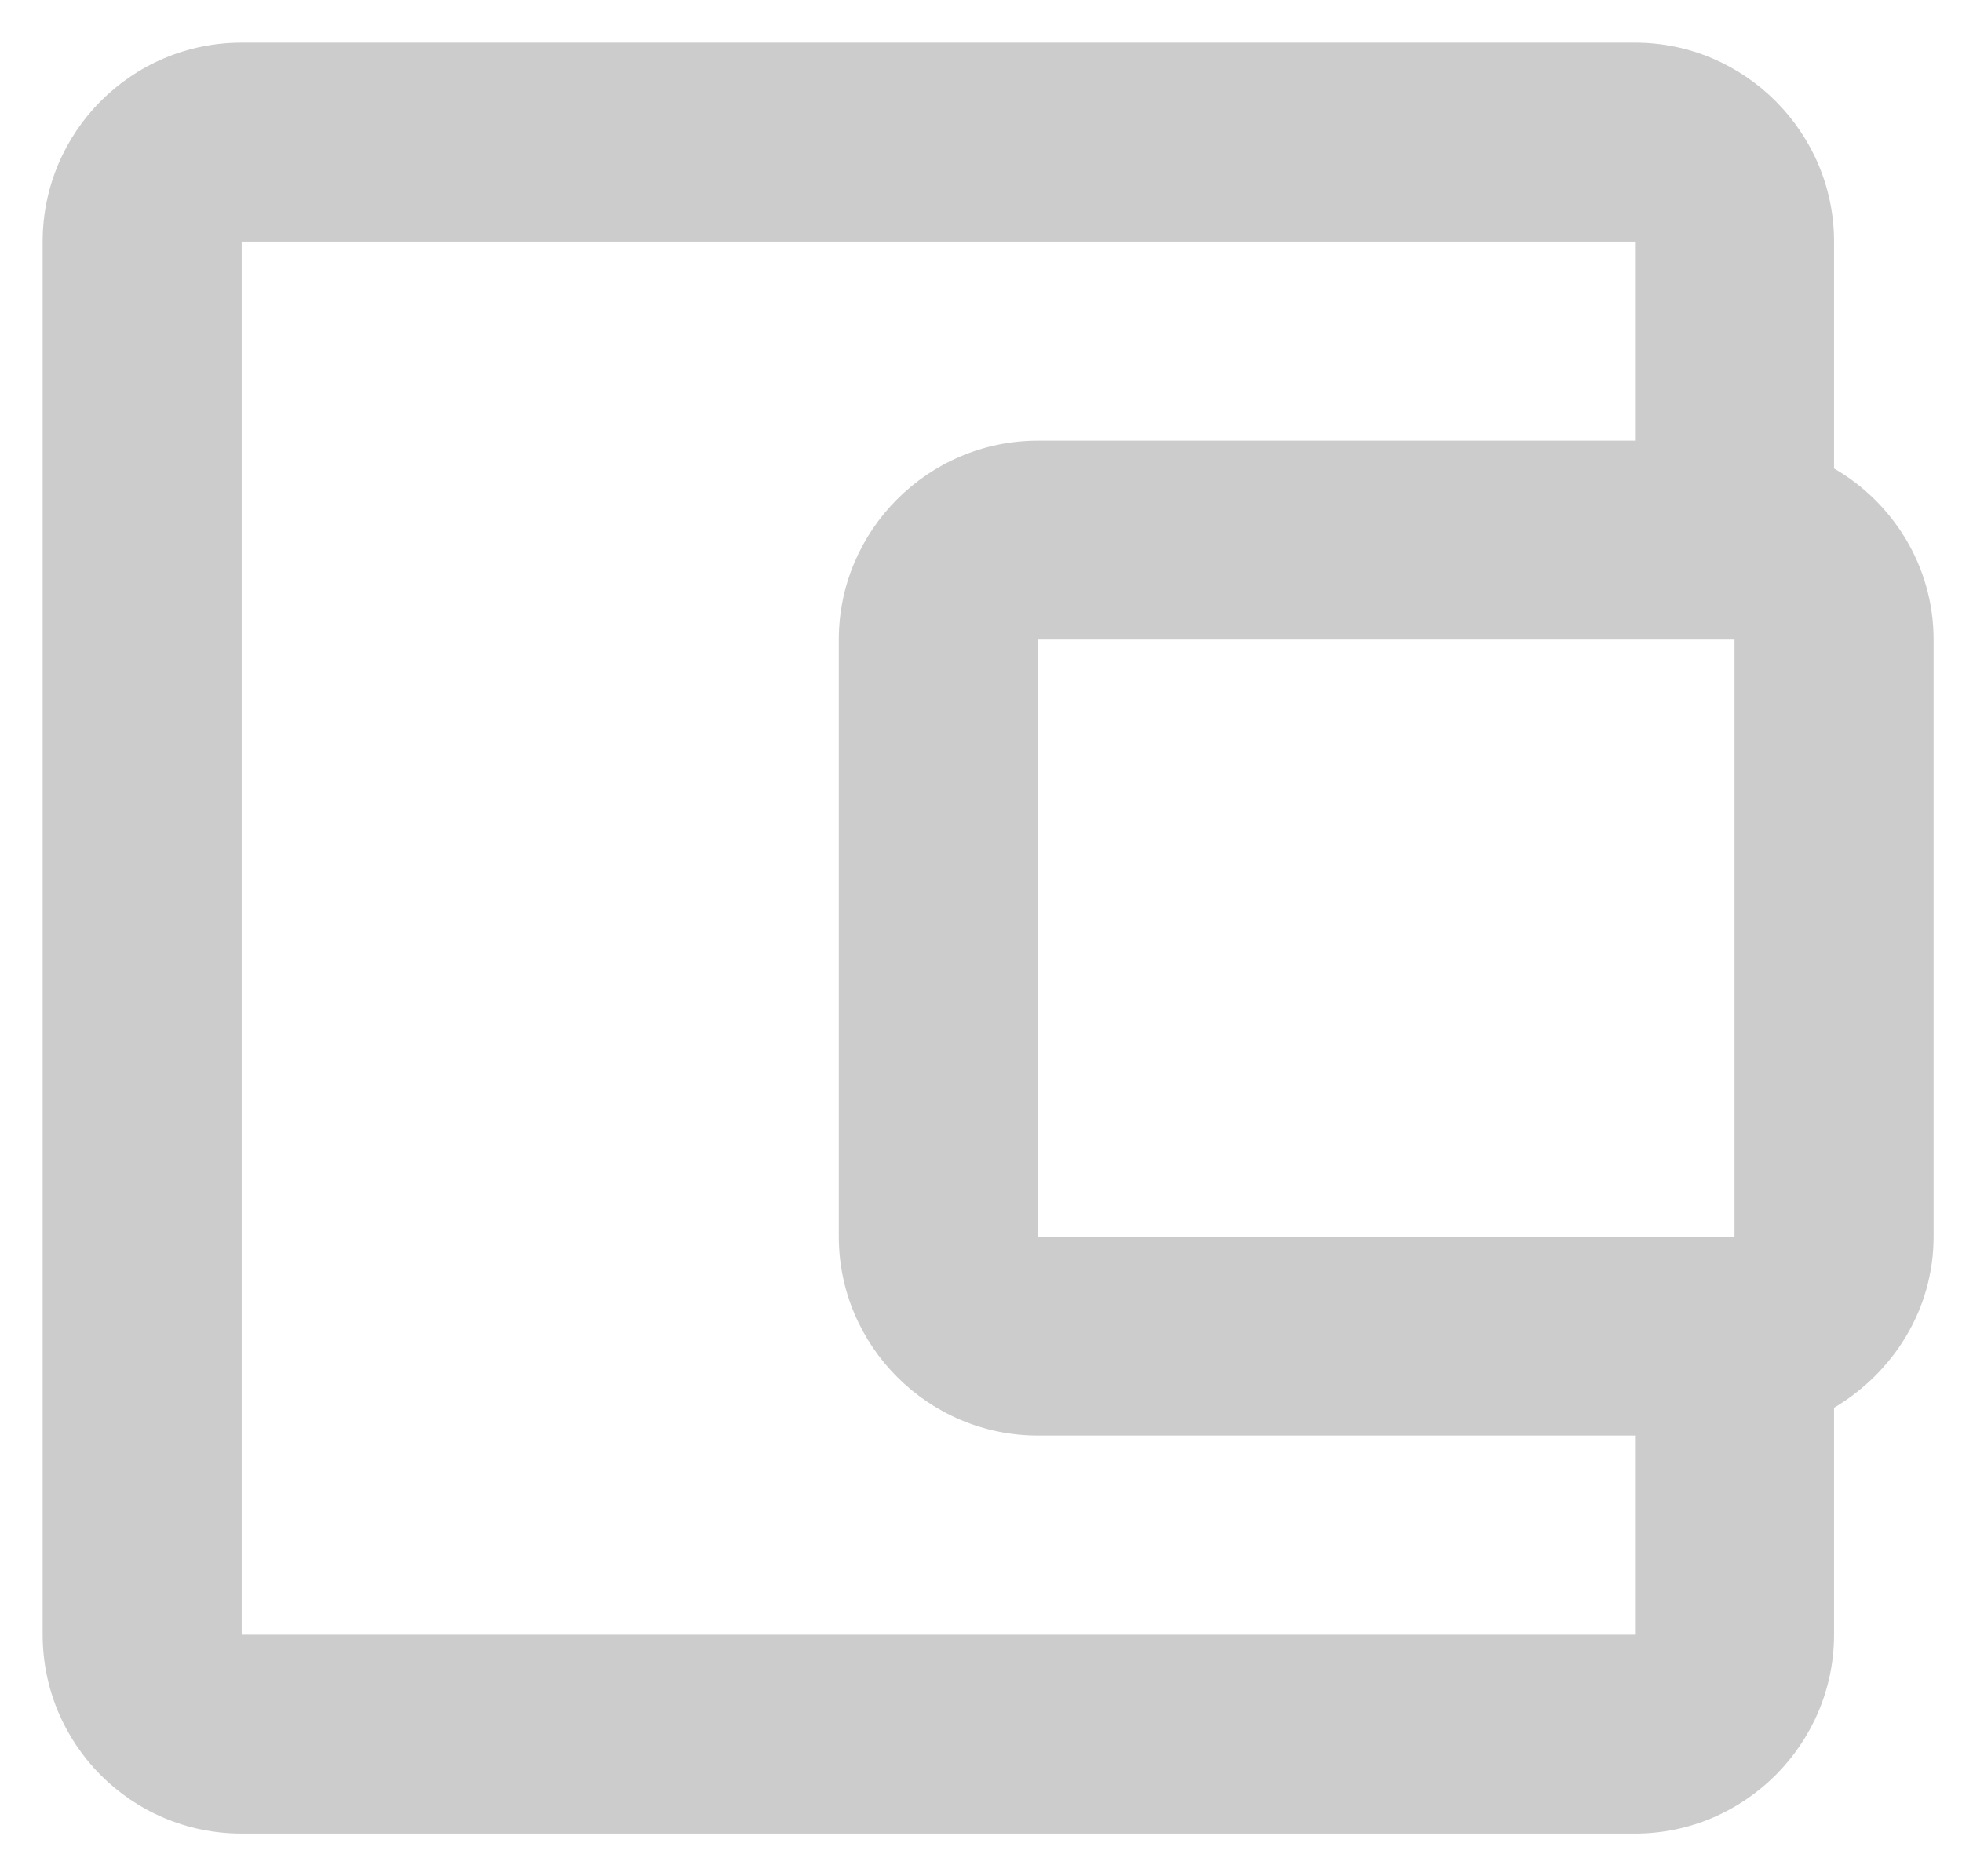 <svg width="23" height="22" viewBox="0 0 23 22" fill="none" xmlns="http://www.w3.org/2000/svg">
<path d="M21.5 5.493V2.833C21.5 1.55 20.45 0.5 19.167 0.5H2.833C1.538 0.5 0.5 1.55 0.5 2.833V19.167C0.5 20.45 1.538 21.5 2.833 21.5H19.167C20.45 21.5 21.5 20.45 21.5 19.167V16.507C22.188 16.098 22.667 15.363 22.667 14.5V7.5C22.667 6.637 22.188 5.89 21.5 5.493ZM20.333 7.5V14.5H12.167V7.5H20.333ZM2.833 19.167V2.833H19.167V5.167H12.167C10.883 5.167 9.833 6.217 9.833 7.5V14.5C9.833 15.783 10.883 16.833 12.167 16.833H19.167V19.167H2.833Z" fill="#CCCCCC"/>
</svg>
